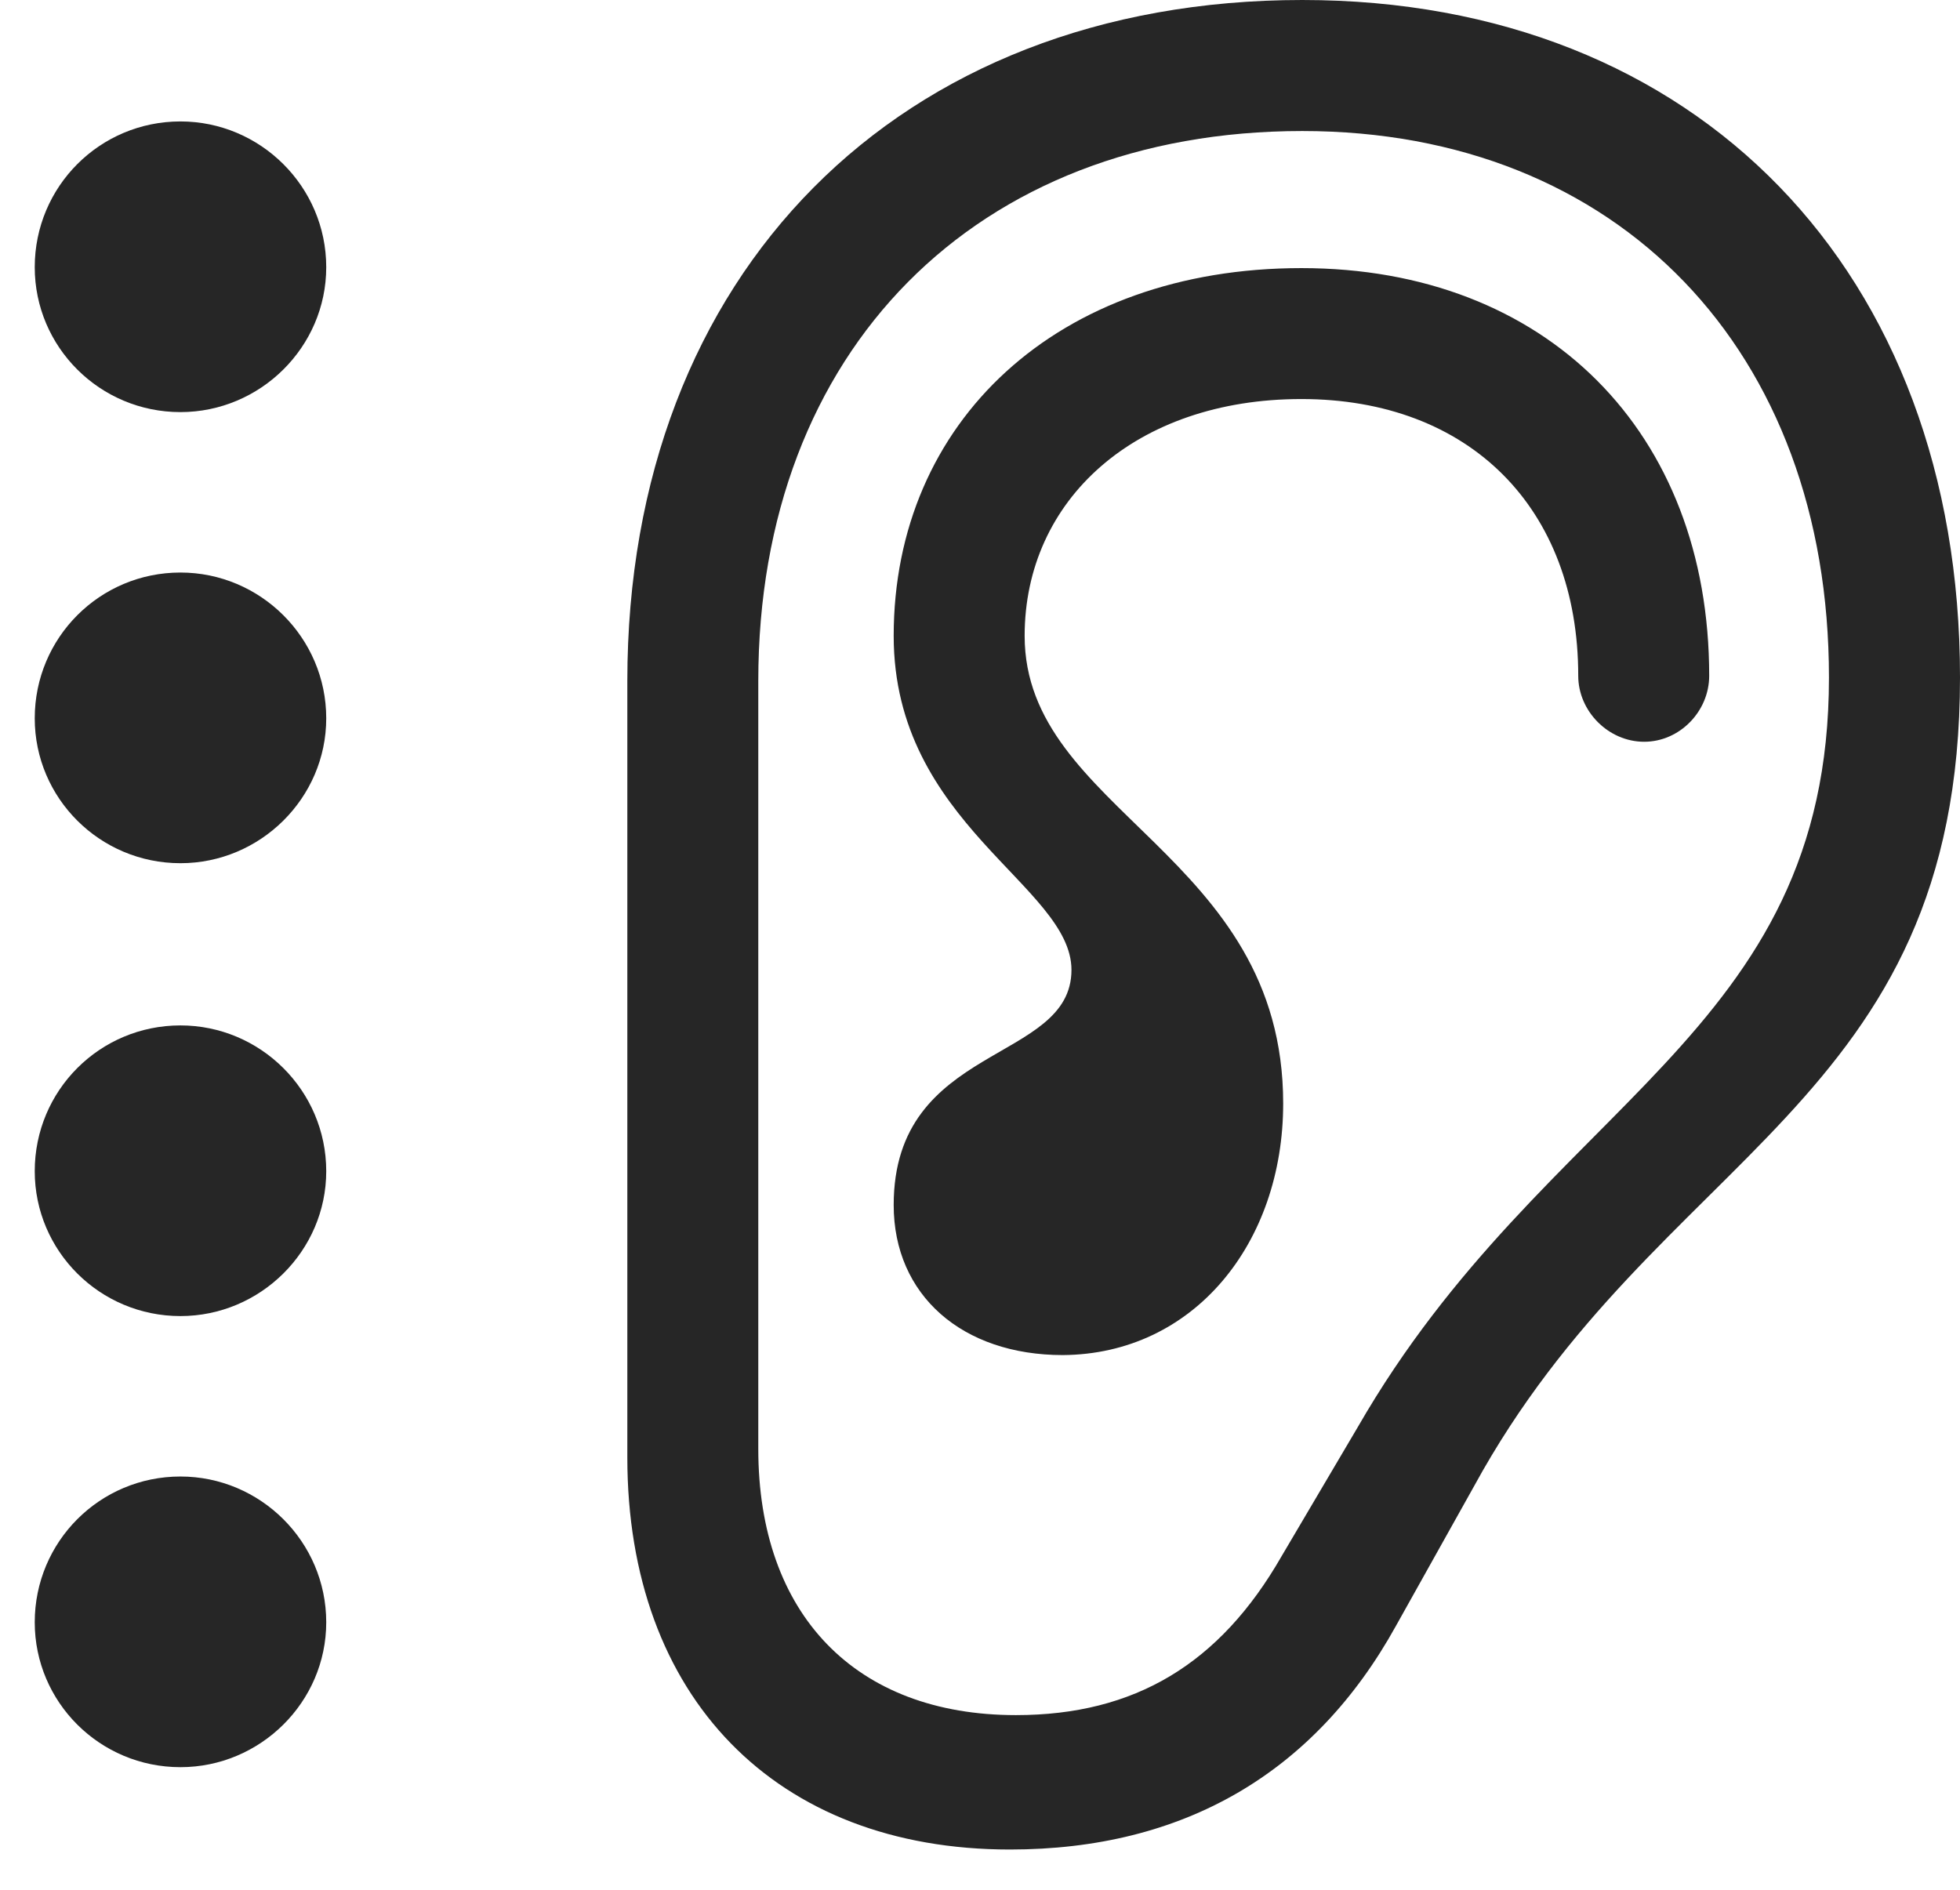 <?xml version="1.0" encoding="UTF-8"?>
<!--Generator: Apple Native CoreSVG 326-->
<!DOCTYPE svg
PUBLIC "-//W3C//DTD SVG 1.1//EN"
       "http://www.w3.org/Graphics/SVG/1.1/DTD/svg11.dtd">
<svg version="1.1" xmlns="http://www.w3.org/2000/svg" xmlns:xlink="http://www.w3.org/1999/xlink" viewBox="0 0 22.061 21.279">
 <g>
  <rect height="21.279" opacity="0" width="22.061" x="0" y="0"/>
  <path d="M7.061 16.406C7.061 19.102 8.73 20.82 11.367 20.82C13.32 20.82 14.795 19.961 15.713 18.301L16.592 16.729C18.652 12.959 22.061 12.471 22.061 7.627C22.061 3.057 19.102 0 14.658 0C10.117 0 7.061 3.076 7.061 7.666ZM8.535 16.309L8.535 7.666C8.535 3.945 10.986 1.475 14.658 1.475C18.213 1.475 20.586 3.945 20.586 7.627C20.586 11.68 17.402 12.383 15.283 16.064L14.424 17.52C13.73 18.73 12.773 19.307 11.435 19.307C9.629 19.307 8.535 18.174 8.535 16.309ZM10.059 13.565C10.059 14.58 10.83 15.254 11.963 15.254C13.438 15.244 14.443 13.994 14.443 12.422C14.443 9.609 11.533 9.141 11.533 7.158C11.533 5.625 12.783 4.492 14.648 4.492C16.543 4.492 17.764 5.723 17.764 7.607C17.764 8.008 18.105 8.35 18.506 8.35C18.906 8.35 19.238 8.008 19.238 7.607C19.238 4.863 17.402 3.018 14.648 3.018C11.904 3.018 10.059 4.746 10.059 7.158C10.059 9.277 12.06 9.971 12.06 10.918C12.06 11.973 10.059 11.738 10.059 13.565Z" fill="black" fill-opacity="0.85"/>
  <path d="M2.031 4.639C2.93 4.639 3.672 3.906 3.672 3.008C3.672 2.1 2.93 1.367 2.031 1.367C1.123 1.367 0.391 2.1 0.391 3.008C0.391 3.906 1.123 4.639 2.031 4.639Z" fill="black" fill-opacity="0.85"/>
  <path d="M2.031 9.717C2.93 9.717 3.672 8.984 3.672 8.086C3.672 7.178 2.93 6.445 2.031 6.445C1.123 6.445 0.391 7.178 0.391 8.086C0.391 8.984 1.123 9.717 2.031 9.717Z" fill="black" fill-opacity="0.85"/>
  <path d="M2.031 14.815C2.93 14.815 3.672 14.082 3.672 13.184C3.672 12.275 2.93 11.543 2.031 11.543C1.123 11.543 0.391 12.275 0.391 13.184C0.391 14.082 1.123 14.815 2.031 14.815Z" fill="black" fill-opacity="0.85"/>
  <path d="M2.031 19.893C2.93 19.893 3.672 19.16 3.672 18.262C3.672 17.354 2.93 16.621 2.031 16.621C1.123 16.621 0.391 17.354 0.391 18.262C0.391 19.16 1.123 19.893 2.031 19.893Z" fill="black" fill-opacity="0.85"/>
 </g>
</svg>
